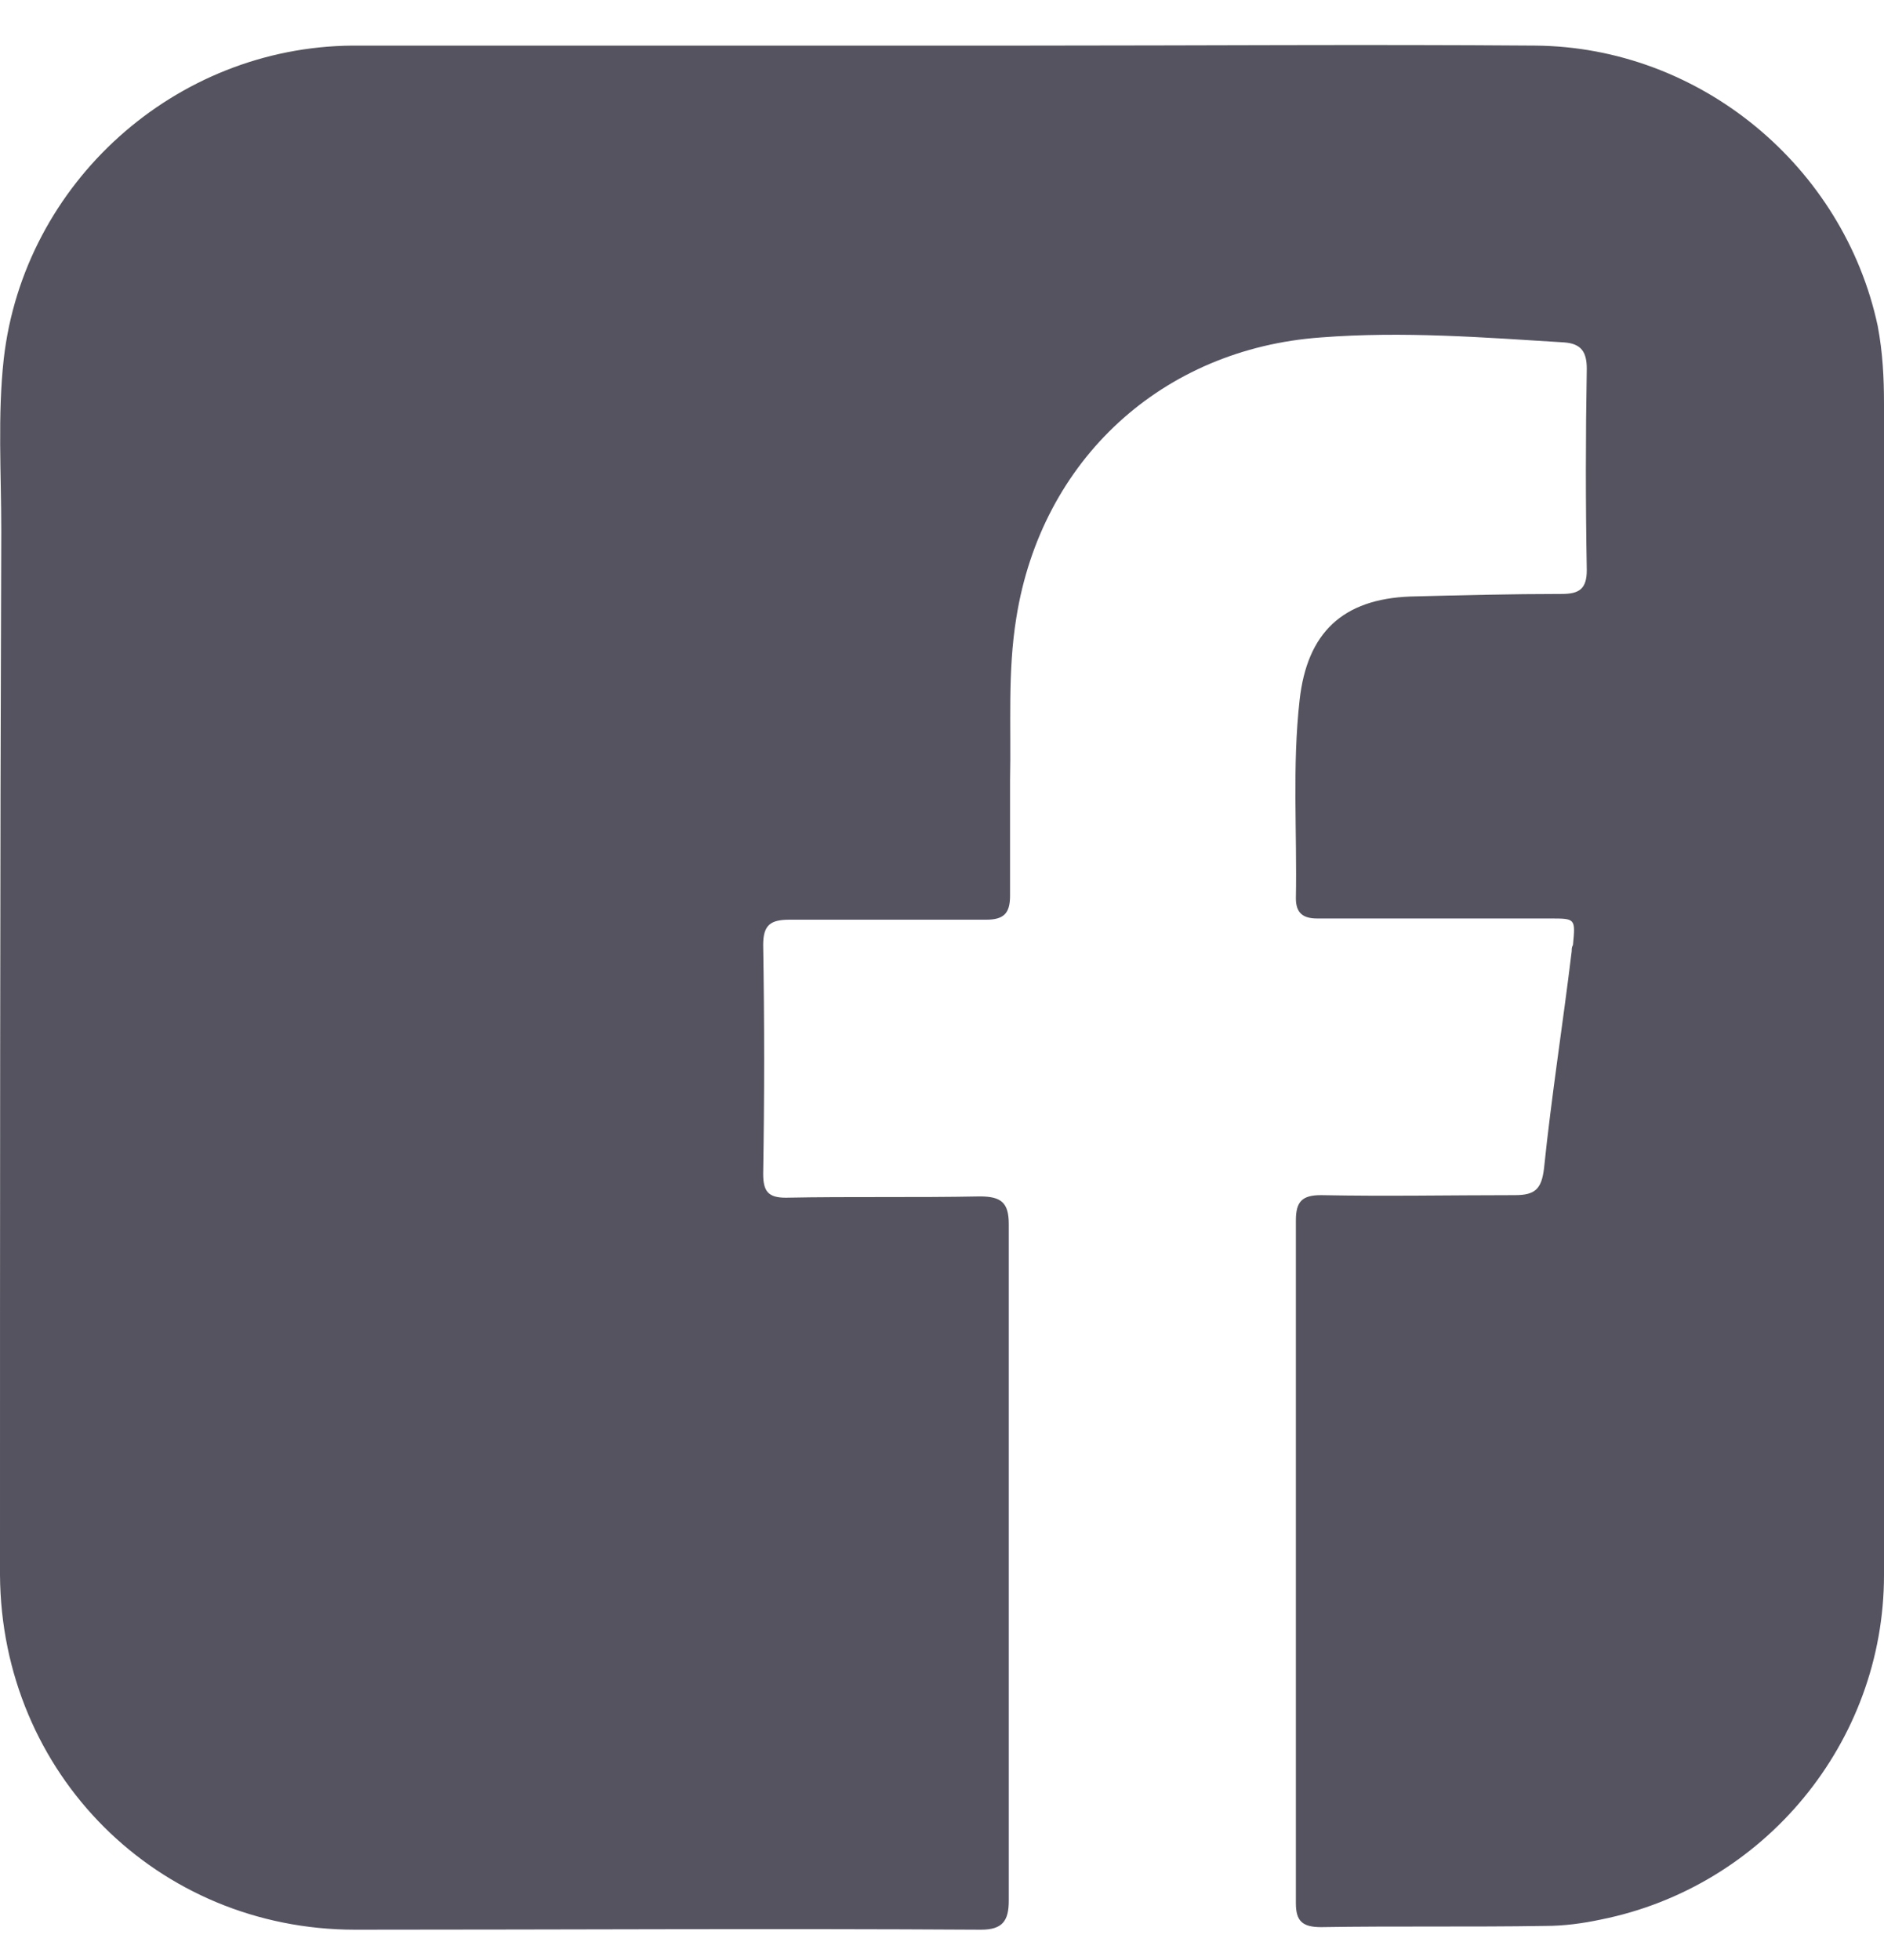 <svg width="25" height="26" viewBox="0 0 25 26" fill="none" xmlns="http://www.w3.org/2000/svg">
<path d="M25 13.085C25 15.687 25 18.29 25 20.893C25 23.112 23.413 25.03 21.24 25.464C21.006 25.514 20.756 25.548 20.505 25.548C19.519 25.564 18.516 25.548 17.53 25.564C17.28 25.564 17.196 25.481 17.196 25.247C17.196 22.227 17.196 19.208 17.196 16.188C17.196 15.938 17.28 15.854 17.53 15.854C18.383 15.871 19.252 15.854 20.104 15.854C20.371 15.854 20.455 15.771 20.488 15.504C20.588 14.536 20.739 13.585 20.856 12.617C20.856 12.584 20.856 12.568 20.873 12.534C20.906 12.184 20.906 12.184 20.572 12.184C19.87 12.184 19.168 12.184 18.466 12.184C18.132 12.184 17.798 12.184 17.48 12.184C17.296 12.184 17.196 12.117 17.196 11.917C17.213 11.033 17.146 10.165 17.246 9.281C17.346 8.396 17.814 7.946 18.717 7.913C19.385 7.896 20.054 7.879 20.722 7.879C20.956 7.879 21.056 7.813 21.056 7.562C21.04 6.678 21.04 5.794 21.056 4.893C21.056 4.676 20.989 4.559 20.756 4.542C19.686 4.476 18.617 4.392 17.53 4.476C15.425 4.626 13.82 6.094 13.486 8.196C13.369 8.914 13.419 9.631 13.403 10.348C13.403 10.866 13.403 11.366 13.403 11.883C13.403 12.117 13.319 12.2 13.085 12.2C12.216 12.2 11.347 12.2 10.478 12.2C10.227 12.2 10.127 12.267 10.127 12.534C10.144 13.552 10.144 14.553 10.127 15.571C10.127 15.804 10.194 15.888 10.428 15.888C11.28 15.871 12.149 15.888 13.002 15.871C13.286 15.871 13.386 15.954 13.386 16.238C13.386 19.224 13.386 22.227 13.386 25.214C13.386 25.481 13.302 25.598 13.018 25.598C10.244 25.581 7.47 25.598 4.713 25.598C2.089 25.598 0.017 23.529 0 20.893C0 16.255 0 11.65 0.017 7.045C0.017 6.278 -0.033 5.51 0.05 4.759C0.318 2.424 2.323 0.622 4.679 0.605C7.671 0.605 10.662 0.605 13.67 0.605C15.909 0.605 18.132 0.588 20.371 0.605C22.56 0.622 24.465 2.207 24.917 4.326C24.983 4.676 25 5.01 25 5.36C25 7.946 25 10.515 25 13.085Z" fill="#54535F"/>
</svg>
